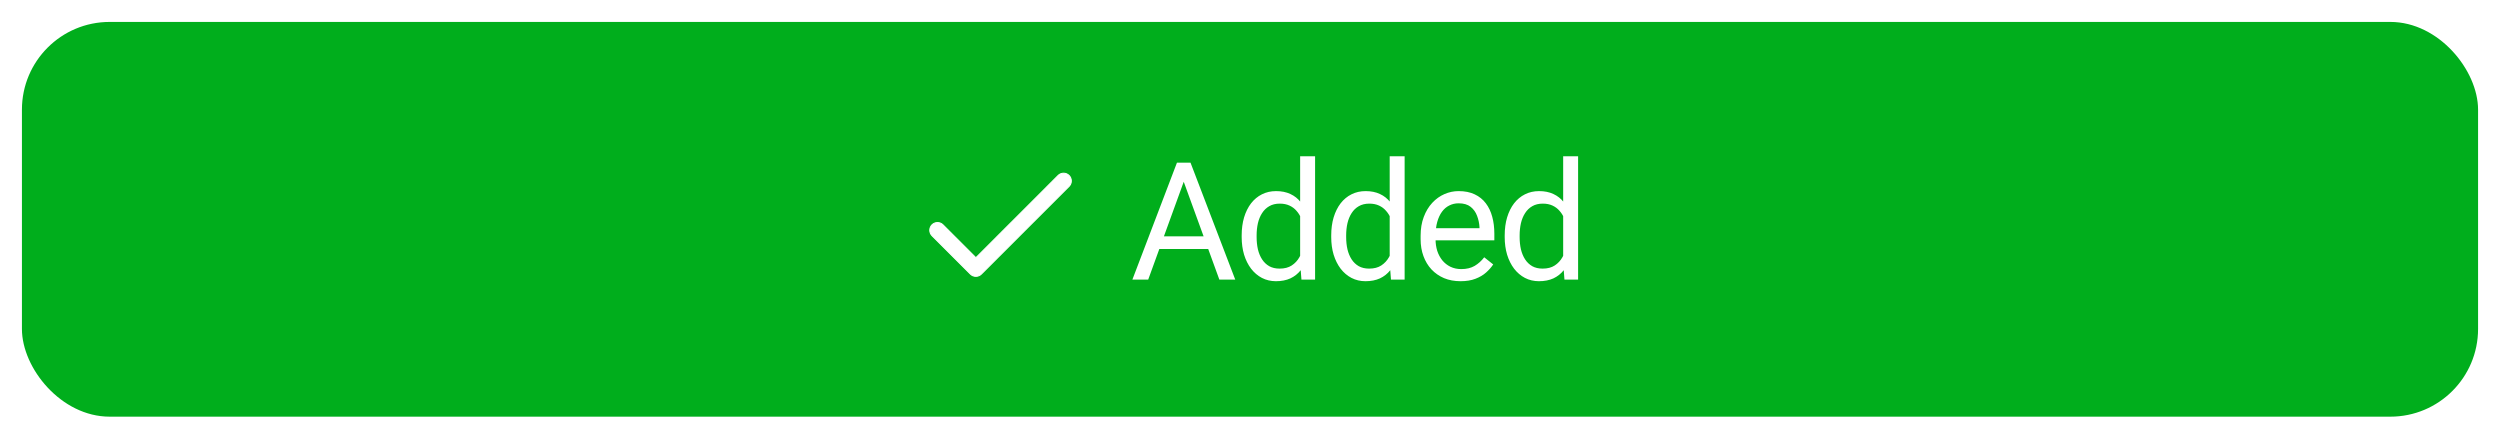 <svg width="228" height="40" viewBox="0 0 228 40" fill="none" xmlns="http://www.w3.org/2000/svg">
<g filter="url(#filter0_d_1152_10)">
<rect x="2" y="1" width="224" height="36" rx="8" fill="#00AE1C"/>
<path d="M97.531 15.964L97.531 15.964L97.498 15.998L89.498 23.997L89.497 23.997C89.432 24.063 89.355 24.115 89.269 24.151C89.183 24.186 89.092 24.204 88.999 24.204C88.907 24.204 88.815 24.186 88.73 24.151C88.644 24.115 88.567 24.063 88.501 23.997L88.501 23.997L85.001 20.497C84.936 20.432 84.884 20.354 84.849 20.269C84.813 20.183 84.795 20.092 84.795 19.999C84.795 19.907 84.813 19.815 84.849 19.73C84.884 19.644 84.936 19.567 85.001 19.501C85.067 19.436 85.144 19.384 85.23 19.349C85.315 19.313 85.407 19.295 85.499 19.295C85.592 19.295 85.683 19.313 85.769 19.349C85.854 19.384 85.932 19.436 85.998 19.501L88.967 22.471L89 22.504L89.033 22.471L96.502 15.002L96.469 14.969L96.502 15.002C96.635 14.87 96.814 14.796 97.001 14.796C97.187 14.796 97.367 14.87 97.499 15.002C97.631 15.135 97.705 15.314 97.705 15.501C97.705 15.672 97.643 15.836 97.531 15.964Z" fill="white" stroke="white" stroke-width="0.094"/>
<path d="M108.246 14.781L104.716 24.5H103.273L107.338 13.836H108.268L108.246 14.781ZM111.205 24.5L107.667 14.781L107.645 13.836H108.575L112.655 24.5H111.205ZM111.022 20.552V21.709H105.031V20.552H111.022ZM118.573 22.962V13.25H119.936V24.5H118.691L118.573 22.962ZM113.241 20.625V20.472C113.241 19.866 113.315 19.317 113.461 18.824C113.612 18.326 113.825 17.898 114.098 17.542C114.377 17.186 114.706 16.912 115.087 16.722C115.473 16.526 115.902 16.429 116.376 16.429C116.874 16.429 117.309 16.517 117.68 16.692C118.056 16.863 118.373 17.115 118.632 17.447C118.896 17.774 119.103 18.169 119.254 18.633C119.406 19.097 119.511 19.622 119.569 20.208V20.882C119.516 21.463 119.411 21.985 119.254 22.449C119.103 22.913 118.896 23.309 118.632 23.636C118.373 23.963 118.056 24.214 117.68 24.39C117.304 24.561 116.864 24.646 116.361 24.646C115.898 24.646 115.473 24.546 115.087 24.346C114.706 24.146 114.377 23.865 114.098 23.504C113.825 23.143 113.612 22.718 113.461 22.23C113.315 21.736 113.241 21.202 113.241 20.625ZM114.604 20.472V20.625C114.604 21.021 114.643 21.392 114.721 21.739C114.804 22.085 114.931 22.391 115.102 22.654C115.273 22.918 115.49 23.125 115.754 23.277C116.017 23.423 116.332 23.497 116.698 23.497C117.148 23.497 117.516 23.401 117.804 23.211C118.097 23.02 118.332 22.769 118.507 22.456C118.683 22.144 118.82 21.805 118.918 21.439V19.673C118.859 19.405 118.774 19.146 118.661 18.897C118.554 18.643 118.412 18.419 118.236 18.223C118.066 18.023 117.853 17.864 117.599 17.747C117.35 17.63 117.055 17.571 116.713 17.571C116.342 17.571 116.022 17.649 115.754 17.806C115.49 17.957 115.273 18.167 115.102 18.436C114.931 18.699 114.804 19.007 114.721 19.358C114.643 19.705 114.604 20.076 114.604 20.472ZM126.74 22.962V13.25H128.102V24.5H126.857L126.74 22.962ZM121.408 20.625V20.472C121.408 19.866 121.481 19.317 121.628 18.824C121.779 18.326 121.992 17.898 122.265 17.542C122.543 17.186 122.873 16.912 123.254 16.722C123.64 16.526 124.069 16.429 124.543 16.429C125.041 16.429 125.475 16.517 125.847 16.692C126.223 16.863 126.54 17.115 126.799 17.447C127.062 17.774 127.27 18.169 127.421 18.633C127.573 19.097 127.678 19.622 127.736 20.208V20.882C127.683 21.463 127.578 21.985 127.421 22.449C127.27 22.913 127.062 23.309 126.799 23.636C126.54 23.963 126.223 24.214 125.847 24.39C125.471 24.561 125.031 24.646 124.528 24.646C124.064 24.646 123.64 24.546 123.254 24.346C122.873 24.146 122.543 23.865 122.265 23.504C121.992 23.143 121.779 22.718 121.628 22.23C121.481 21.736 121.408 21.202 121.408 20.625ZM122.77 20.472V20.625C122.77 21.021 122.809 21.392 122.888 21.739C122.971 22.085 123.098 22.391 123.268 22.654C123.439 22.918 123.657 23.125 123.92 23.277C124.184 23.423 124.499 23.497 124.865 23.497C125.314 23.497 125.683 23.401 125.971 23.211C126.264 23.02 126.498 22.769 126.674 22.456C126.85 22.144 126.987 21.805 127.084 21.439V19.673C127.026 19.405 126.94 19.146 126.828 18.897C126.721 18.643 126.579 18.419 126.403 18.223C126.232 18.023 126.02 17.864 125.766 17.747C125.517 17.63 125.222 17.571 124.88 17.571C124.509 17.571 124.189 17.649 123.92 17.806C123.657 17.957 123.439 18.167 123.268 18.436C123.098 18.699 122.971 19.007 122.888 19.358C122.809 19.705 122.77 20.076 122.77 20.472ZM133.2 24.646C132.649 24.646 132.148 24.554 131.699 24.368C131.255 24.178 130.871 23.912 130.549 23.57C130.232 23.228 129.988 22.823 129.817 22.354C129.646 21.885 129.56 21.373 129.56 20.816V20.508C129.56 19.864 129.655 19.29 129.846 18.787C130.036 18.279 130.295 17.85 130.622 17.498C130.949 17.146 131.321 16.88 131.736 16.7C132.151 16.519 132.58 16.429 133.025 16.429C133.591 16.429 134.079 16.526 134.489 16.722C134.904 16.917 135.244 17.19 135.508 17.542C135.771 17.889 135.967 18.299 136.093 18.773C136.22 19.241 136.284 19.754 136.284 20.311V20.919H130.366V19.812H134.929V19.71C134.909 19.358 134.836 19.017 134.709 18.685C134.587 18.352 134.392 18.079 134.123 17.864C133.855 17.649 133.488 17.542 133.025 17.542C132.717 17.542 132.434 17.608 132.175 17.74C131.916 17.867 131.694 18.057 131.508 18.311C131.323 18.565 131.179 18.875 131.076 19.241C130.974 19.607 130.923 20.03 130.923 20.508V20.816C130.923 21.192 130.974 21.546 131.076 21.878C131.184 22.205 131.338 22.493 131.538 22.742C131.743 22.991 131.989 23.186 132.278 23.328C132.571 23.47 132.903 23.541 133.274 23.541C133.752 23.541 134.157 23.443 134.489 23.248C134.821 23.052 135.112 22.791 135.361 22.464L136.181 23.116C136.01 23.375 135.793 23.621 135.529 23.855C135.266 24.09 134.941 24.28 134.555 24.427C134.175 24.573 133.723 24.646 133.2 24.646ZM142.561 22.962V13.25H143.923V24.5H142.678L142.561 22.962ZM137.229 20.625V20.472C137.229 19.866 137.302 19.317 137.449 18.824C137.6 18.326 137.812 17.898 138.086 17.542C138.364 17.186 138.694 16.912 139.075 16.722C139.46 16.526 139.89 16.429 140.364 16.429C140.862 16.429 141.296 16.517 141.667 16.692C142.043 16.863 142.361 17.115 142.62 17.447C142.883 17.774 143.091 18.169 143.242 18.633C143.394 19.097 143.499 19.622 143.557 20.208V20.882C143.503 21.463 143.398 21.985 143.242 22.449C143.091 22.913 142.883 23.309 142.62 23.636C142.361 23.963 142.043 24.214 141.667 24.39C141.292 24.561 140.852 24.646 140.349 24.646C139.885 24.646 139.46 24.546 139.075 24.346C138.694 24.146 138.364 23.865 138.086 23.504C137.812 23.143 137.6 22.718 137.449 22.23C137.302 21.736 137.229 21.202 137.229 20.625ZM138.591 20.472V20.625C138.591 21.021 138.63 21.392 138.708 21.739C138.792 22.085 138.918 22.391 139.089 22.654C139.26 22.918 139.478 23.125 139.741 23.277C140.005 23.423 140.32 23.497 140.686 23.497C141.135 23.497 141.504 23.401 141.792 23.211C142.085 23.02 142.319 22.769 142.495 22.456C142.671 22.144 142.808 21.805 142.905 21.439V19.673C142.847 19.405 142.761 19.146 142.649 18.897C142.542 18.643 142.4 18.419 142.224 18.223C142.053 18.023 141.841 17.864 141.587 17.747C141.338 17.63 141.042 17.571 140.701 17.571C140.33 17.571 140.01 17.649 139.741 17.806C139.478 17.957 139.26 18.167 139.089 18.436C138.918 18.699 138.792 19.007 138.708 19.358C138.63 19.705 138.591 20.076 138.591 20.472Z" fill="white"/>
</g>
<defs>
<filter id="filter0_d_1152_10" x="0" y="0" width="228" height="40" filterUnits="userSpaceOnUse" color-interpolation-filters="sRGB">
<feFlood flood-opacity="0" result="BackgroundImageFix"/>
<feColorMatrix in="SourceAlpha" type="matrix" values="0 0 0 0 0 0 0 0 0 0 0 0 0 0 0 0 0 0 127 0" result="hardAlpha"/>
<feOffset dy="1"/>
<feGaussianBlur stdDeviation="1"/>
<feColorMatrix type="matrix" values="0 0 0 0 0.063 0 0 0 0 0.094 0 0 0 0 0.157 0 0 0 0.05 0"/>
<feBlend mode="normal" in2="BackgroundImageFix" result="effect1_dropShadow_1152_10"/>
<feBlend mode="normal" in="SourceGraphic" in2="effect1_dropShadow_1152_10" result="shape"/>
</filter>
</defs>
</svg>
